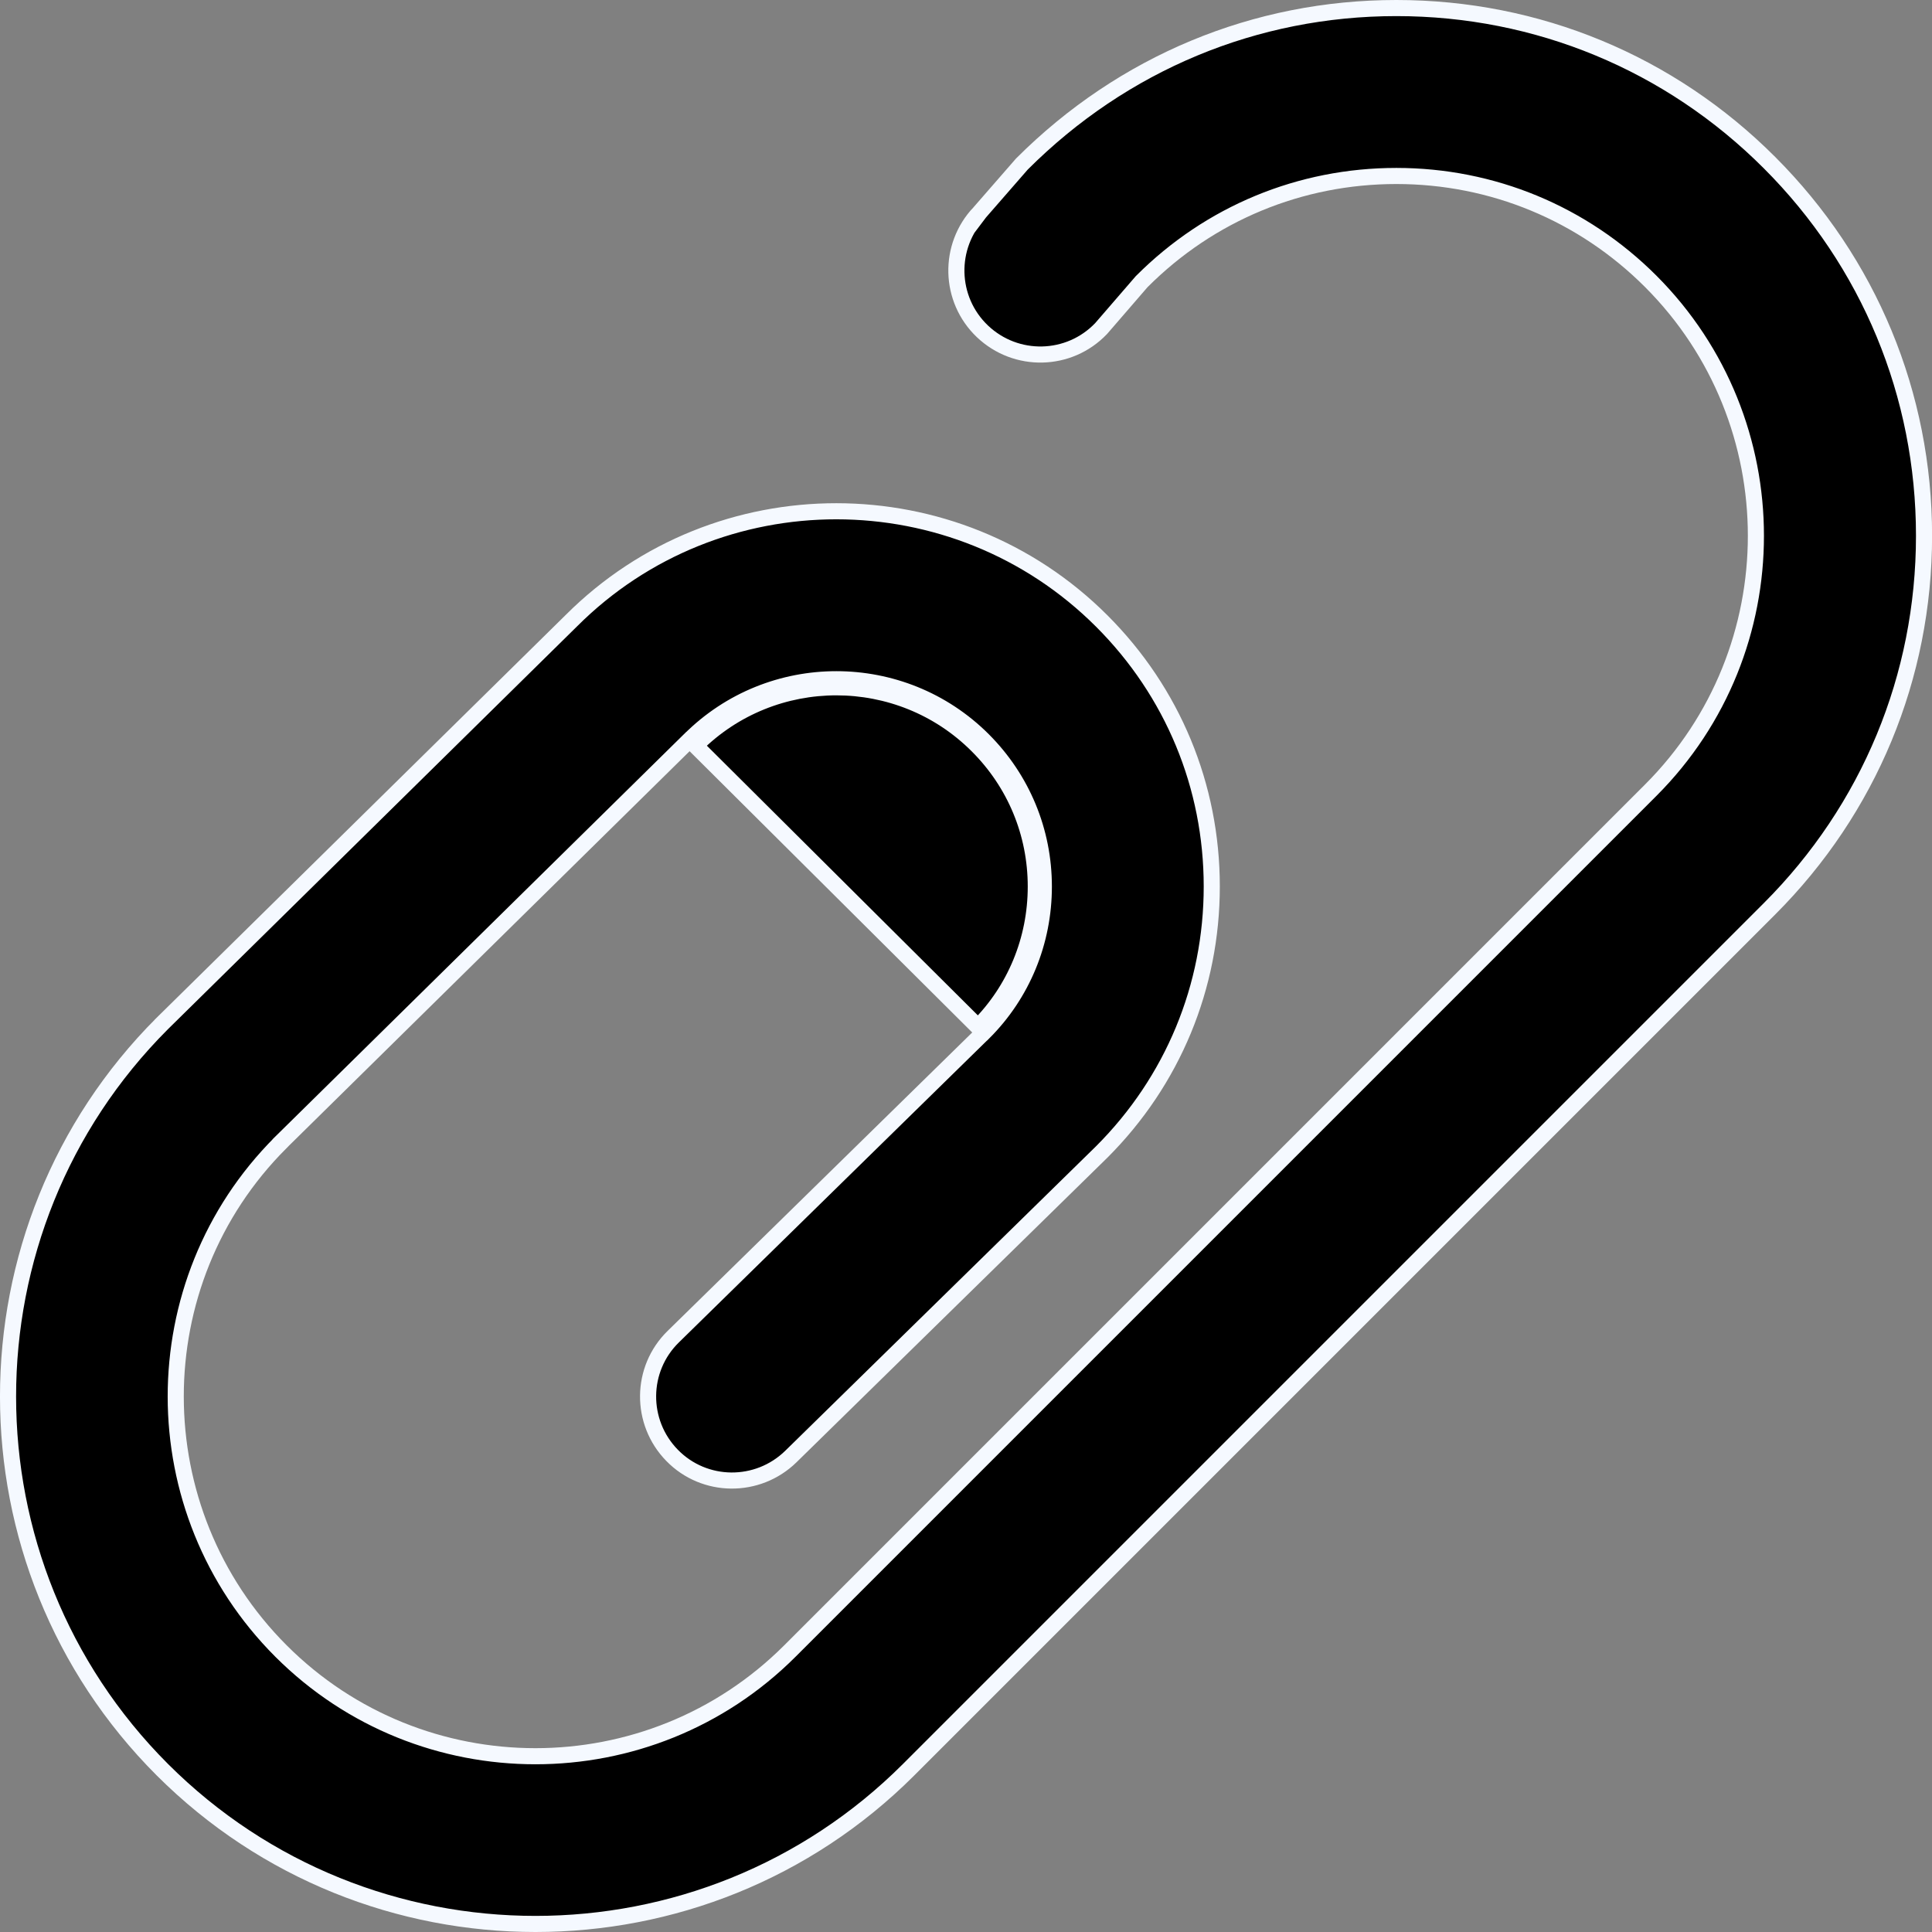 <svg width="24" height="24" viewBox="0 0 24 24" fill="none" xmlns="http://www.w3.org/2000/svg">
<rect x="0" y="0" width="24" height="24" fill="#808080" stroke="none"/>
<path d="M12.212 9.191C11.207 8.187 9.573 8.186 8.568 9.191C8.568 9.191 8.567 9.191 8.567 9.191L3.485 14.195L3.485 14.196C1.748 15.932 1.748 18.767 3.491 20.51L3.491 20.51C5.233 22.252 8.069 22.252 9.812 20.51L9.812 20.51L20.506 9.816C22.248 8.074 22.248 5.238 20.506 3.495C19.662 2.651 18.539 2.186 17.346 2.186C16.152 2.186 15.029 2.651 14.186 3.495L14.186 3.495L14.181 3.5L13.678 4.082C13.28 4.498 12.622 4.513 12.204 4.116C11.787 3.719 11.771 3.059 12.168 2.641L12.168 2.642L12.171 2.638L12.694 2.038C13.951 0.781 15.596 0.1 17.346 0.1C19.098 0.1 20.744 0.782 21.981 2.02L21.981 2.02C23.219 3.258 23.901 4.904 23.901 6.655C23.901 8.406 23.219 10.052 21.981 11.29L11.287 21.984C11.287 21.984 11.287 21.984 11.287 21.984C10.009 23.261 8.331 23.9 6.652 23.9C4.974 23.9 3.295 23.261 2.017 21.984C-0.539 19.428 -0.539 15.269 2.016 12.714C2.017 12.714 2.017 12.713 2.017 12.713L7.099 7.709L7.099 7.709C8.911 5.898 11.869 5.897 13.687 7.715C14.568 8.596 15.053 9.766 15.053 11.012C15.053 12.258 14.568 13.428 13.687 14.309C13.687 14.309 13.687 14.309 13.687 14.309L9.824 18.094C9.824 18.094 9.824 18.094 9.824 18.094C9.412 18.496 8.751 18.491 8.349 18.079L8.349 18.079C7.946 17.667 7.952 17.006 8.364 16.604L8.364 16.604L12.219 12.827L12.22 12.827C12.699 12.348 12.967 11.701 12.967 11.013C12.967 10.325 12.698 9.677 12.212 9.191ZM12.212 9.191L12.141 9.262M12.212 9.191L12.141 9.262M12.141 9.262C12.609 9.729 12.867 10.351 12.867 11.013C12.867 11.675 12.609 12.296 12.149 12.756L8.638 9.262C9.604 8.296 11.176 8.297 12.141 9.262Z" fill="black" stroke="#F5F9FF" stroke-width="0.2"/>
</svg>
